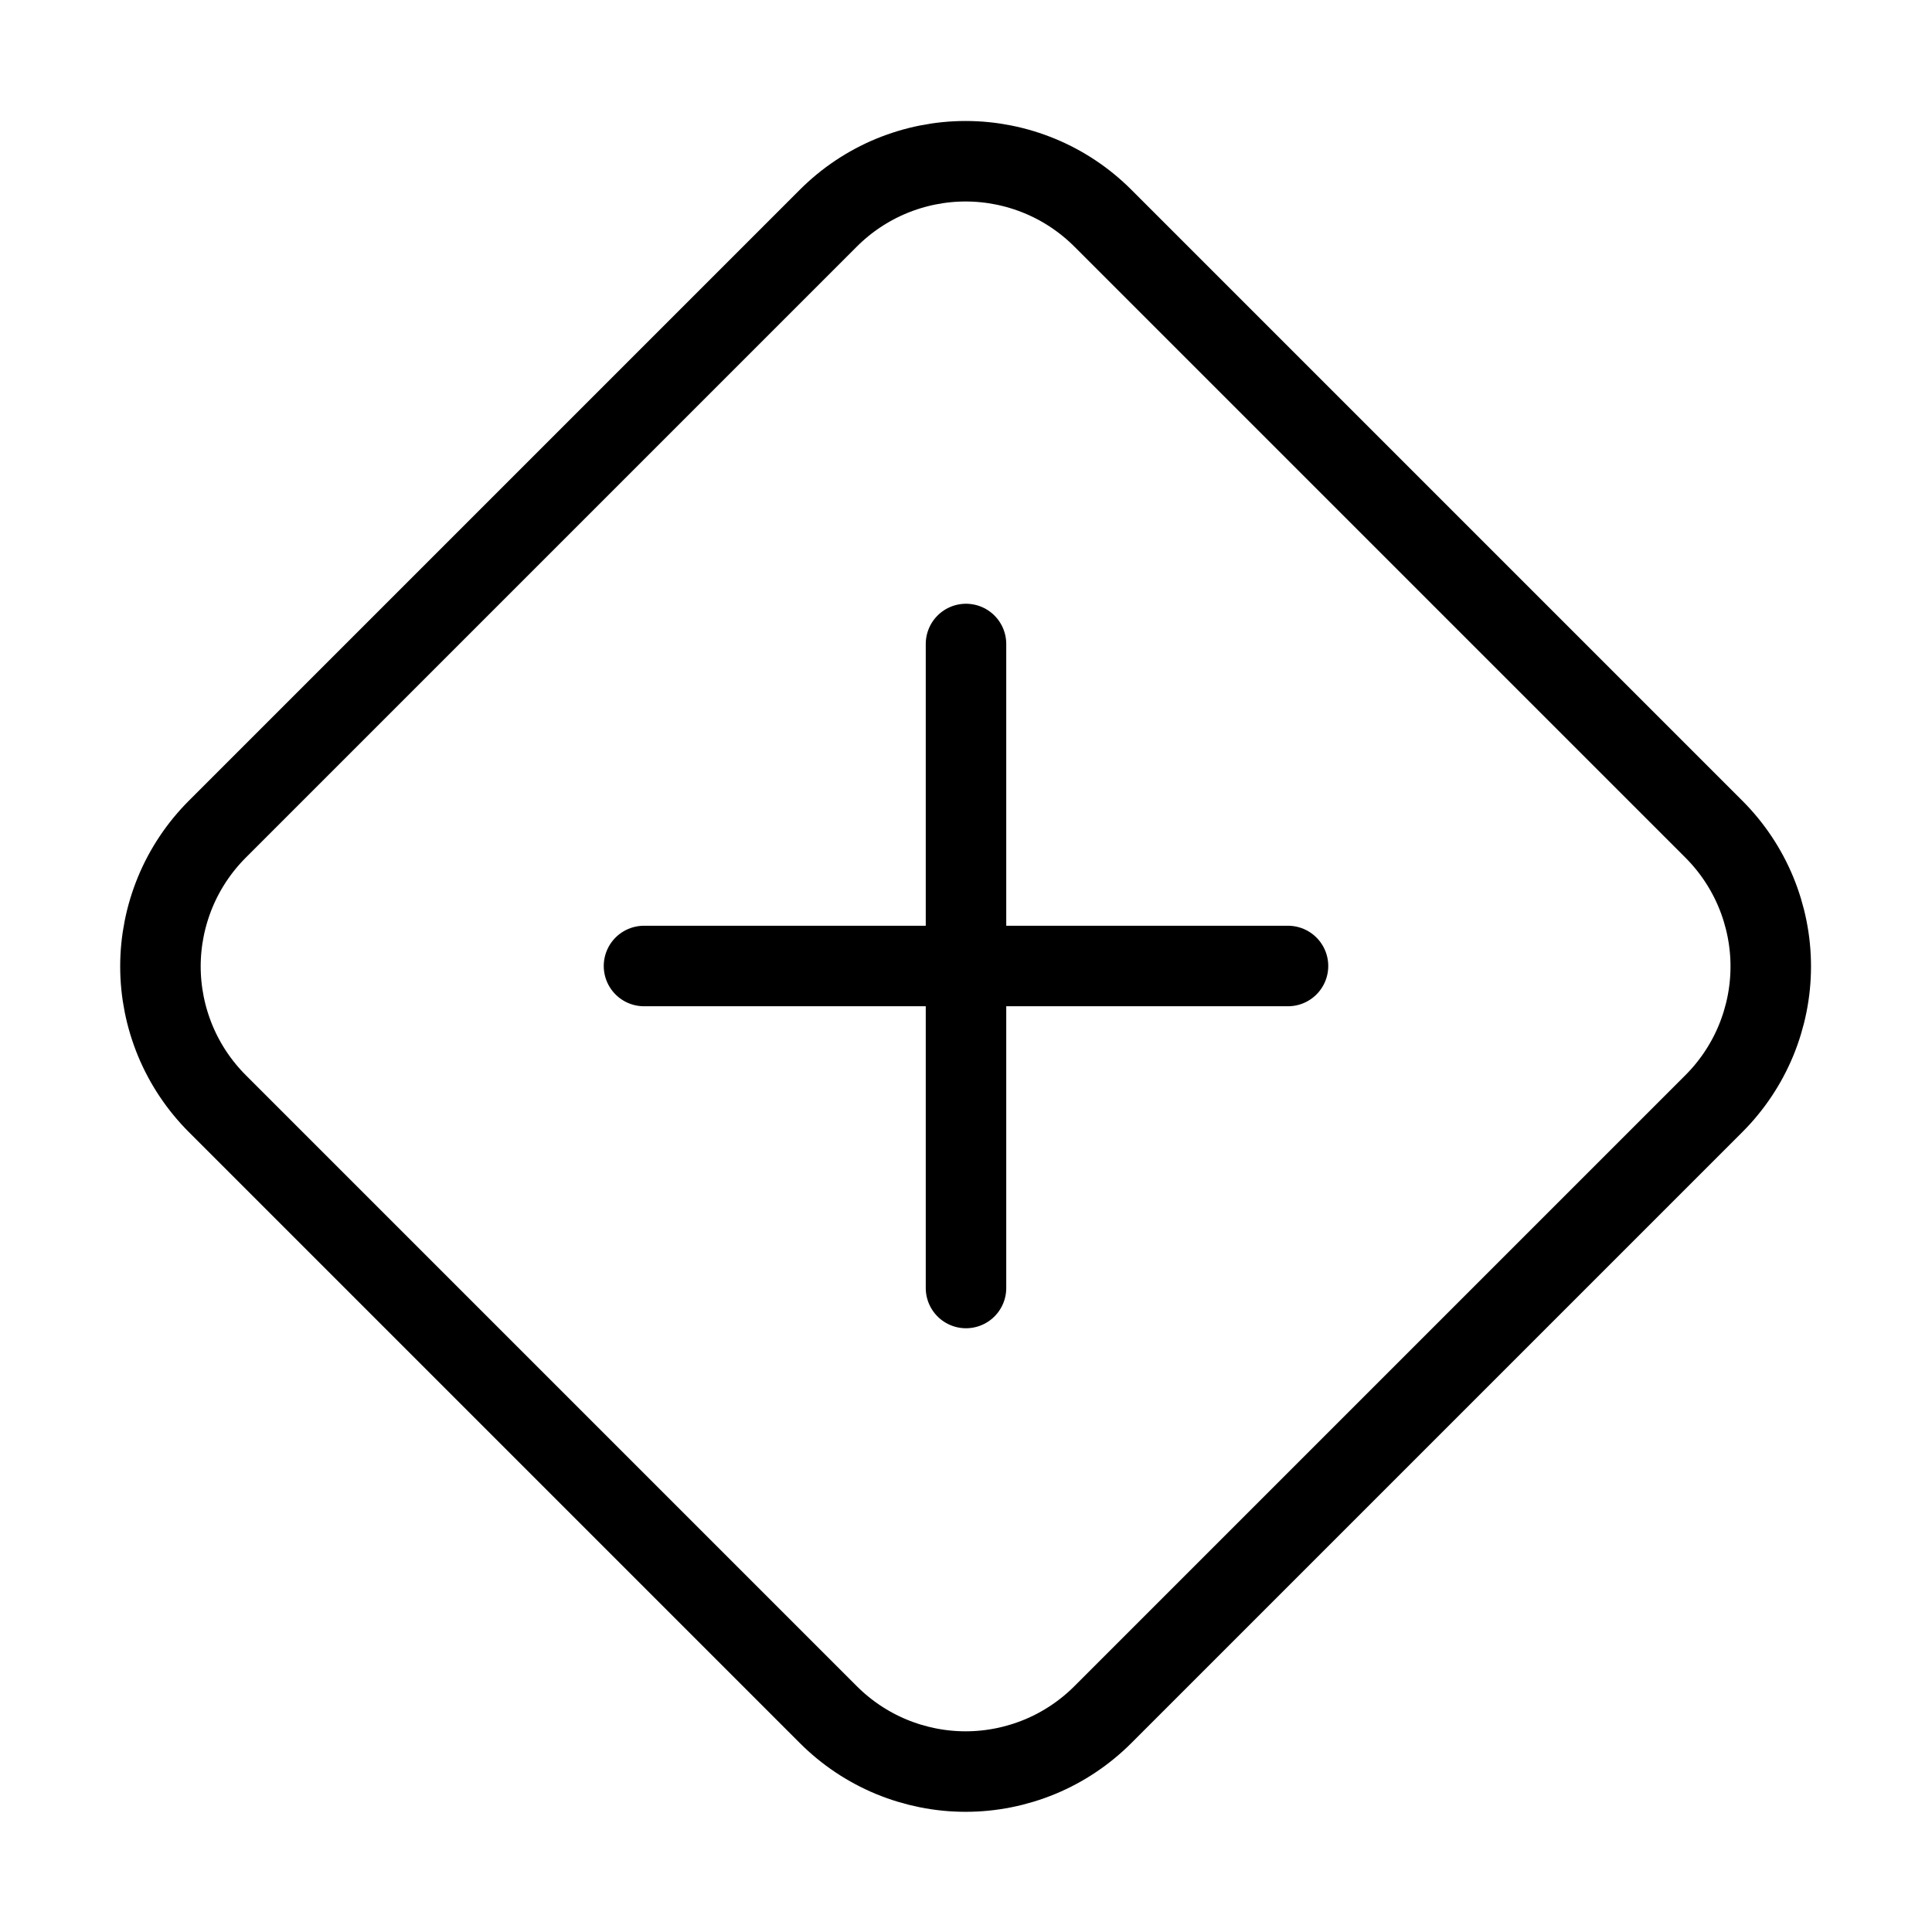 <svg width="24" height="24" viewBox="0 0 24 24" fill="none" xmlns="http://www.w3.org/2000/svg"><path d="M12 8V16M2.7 10.3C2.476 10.524 2.298 10.79 2.177 11.082 2.056 11.375 1.993 11.688 1.993 12.005 1.993 12.322 2.056 12.635 2.177 12.928 2.298 13.22 2.476 13.486 2.7 13.71L10.29 21.3C10.514 21.524 10.78 21.702 11.072 21.823 11.365 21.944 11.678 22.007 11.995 22.007 12.312 22.007 12.625 21.944 12.918 21.823 13.21 21.702 13.476 21.524 13.7 21.3L21.29 13.71C21.514 13.486 21.692 13.22 21.813 12.928 21.934 12.635 21.997 12.322 21.997 12.005 21.997 11.688 21.934 11.375 21.813 11.082 21.692 10.79 21.514 10.524 21.29 10.3L13.7 2.71C13.476 2.486 13.21 2.308 12.918 2.187 12.625 2.066 12.312 2.003 11.995 2.003 11.678 2.003 11.365 2.066 11.072 2.187 10.78 2.308 10.514 2.486 10.29 2.71L2.7 10.3ZM8 12H16" stroke="currentColor" stroke-linecap="round" stroke-linejoin="round"/></svg>
